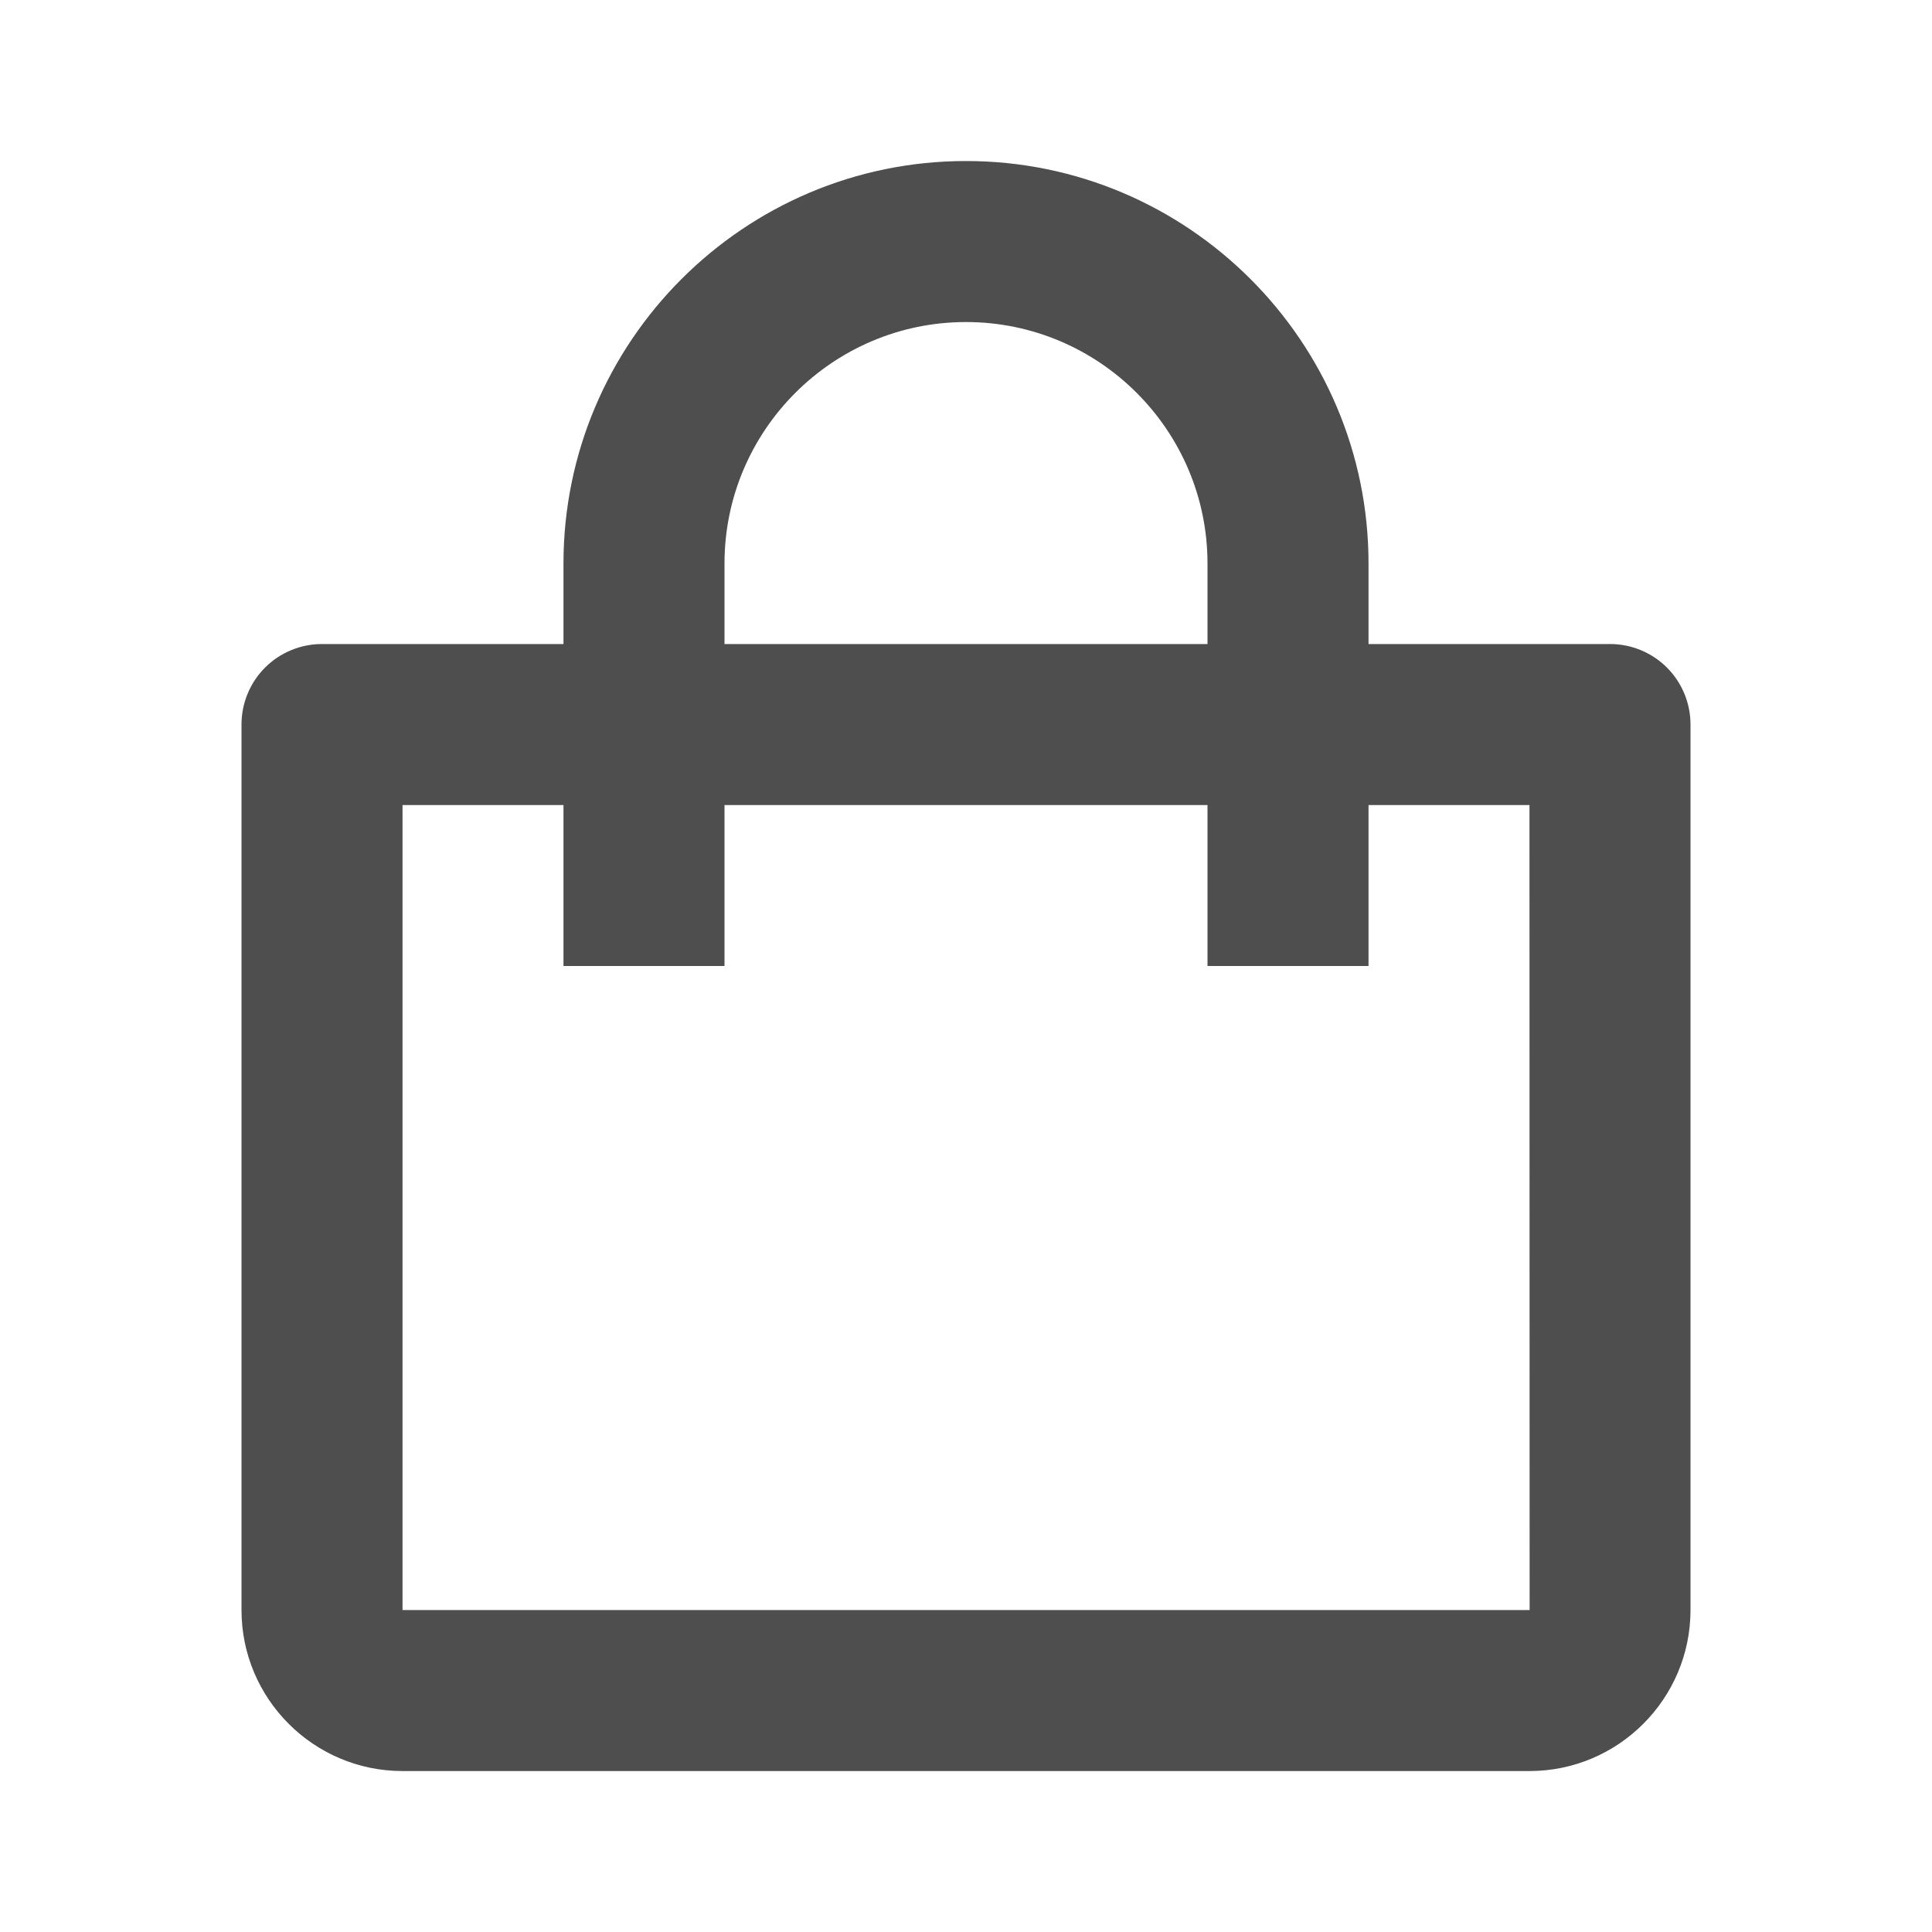 <svg width="26" height="26" viewBox="0 0 26 26" fill="none" xmlns="http://www.w3.org/2000/svg">
<path d="M5.417 23.834H20.583C21.778 23.834 22.75 22.862 22.75 21.667V9.75C22.75 9.463 22.636 9.187 22.433 8.984C22.23 8.781 21.954 8.667 21.667 8.667H18.417V7.584C18.417 4.597 15.987 2.167 13 2.167C10.013 2.167 7.583 4.597 7.583 7.584V8.667H4.333C4.046 8.667 3.77 8.781 3.567 8.984C3.364 9.187 3.25 9.463 3.25 9.75V21.667C3.25 22.862 4.222 23.834 5.417 23.834ZM9.75 7.584C9.75 5.792 11.208 4.334 13 4.334C14.792 4.334 16.25 5.792 16.25 7.584V8.667H9.75V7.584ZM5.417 10.834H7.583V13H9.75V10.834H16.25V13H18.417V10.834H20.583L20.585 21.667H5.417V10.834Z" fill="#4E4E4E"/>
</svg>
